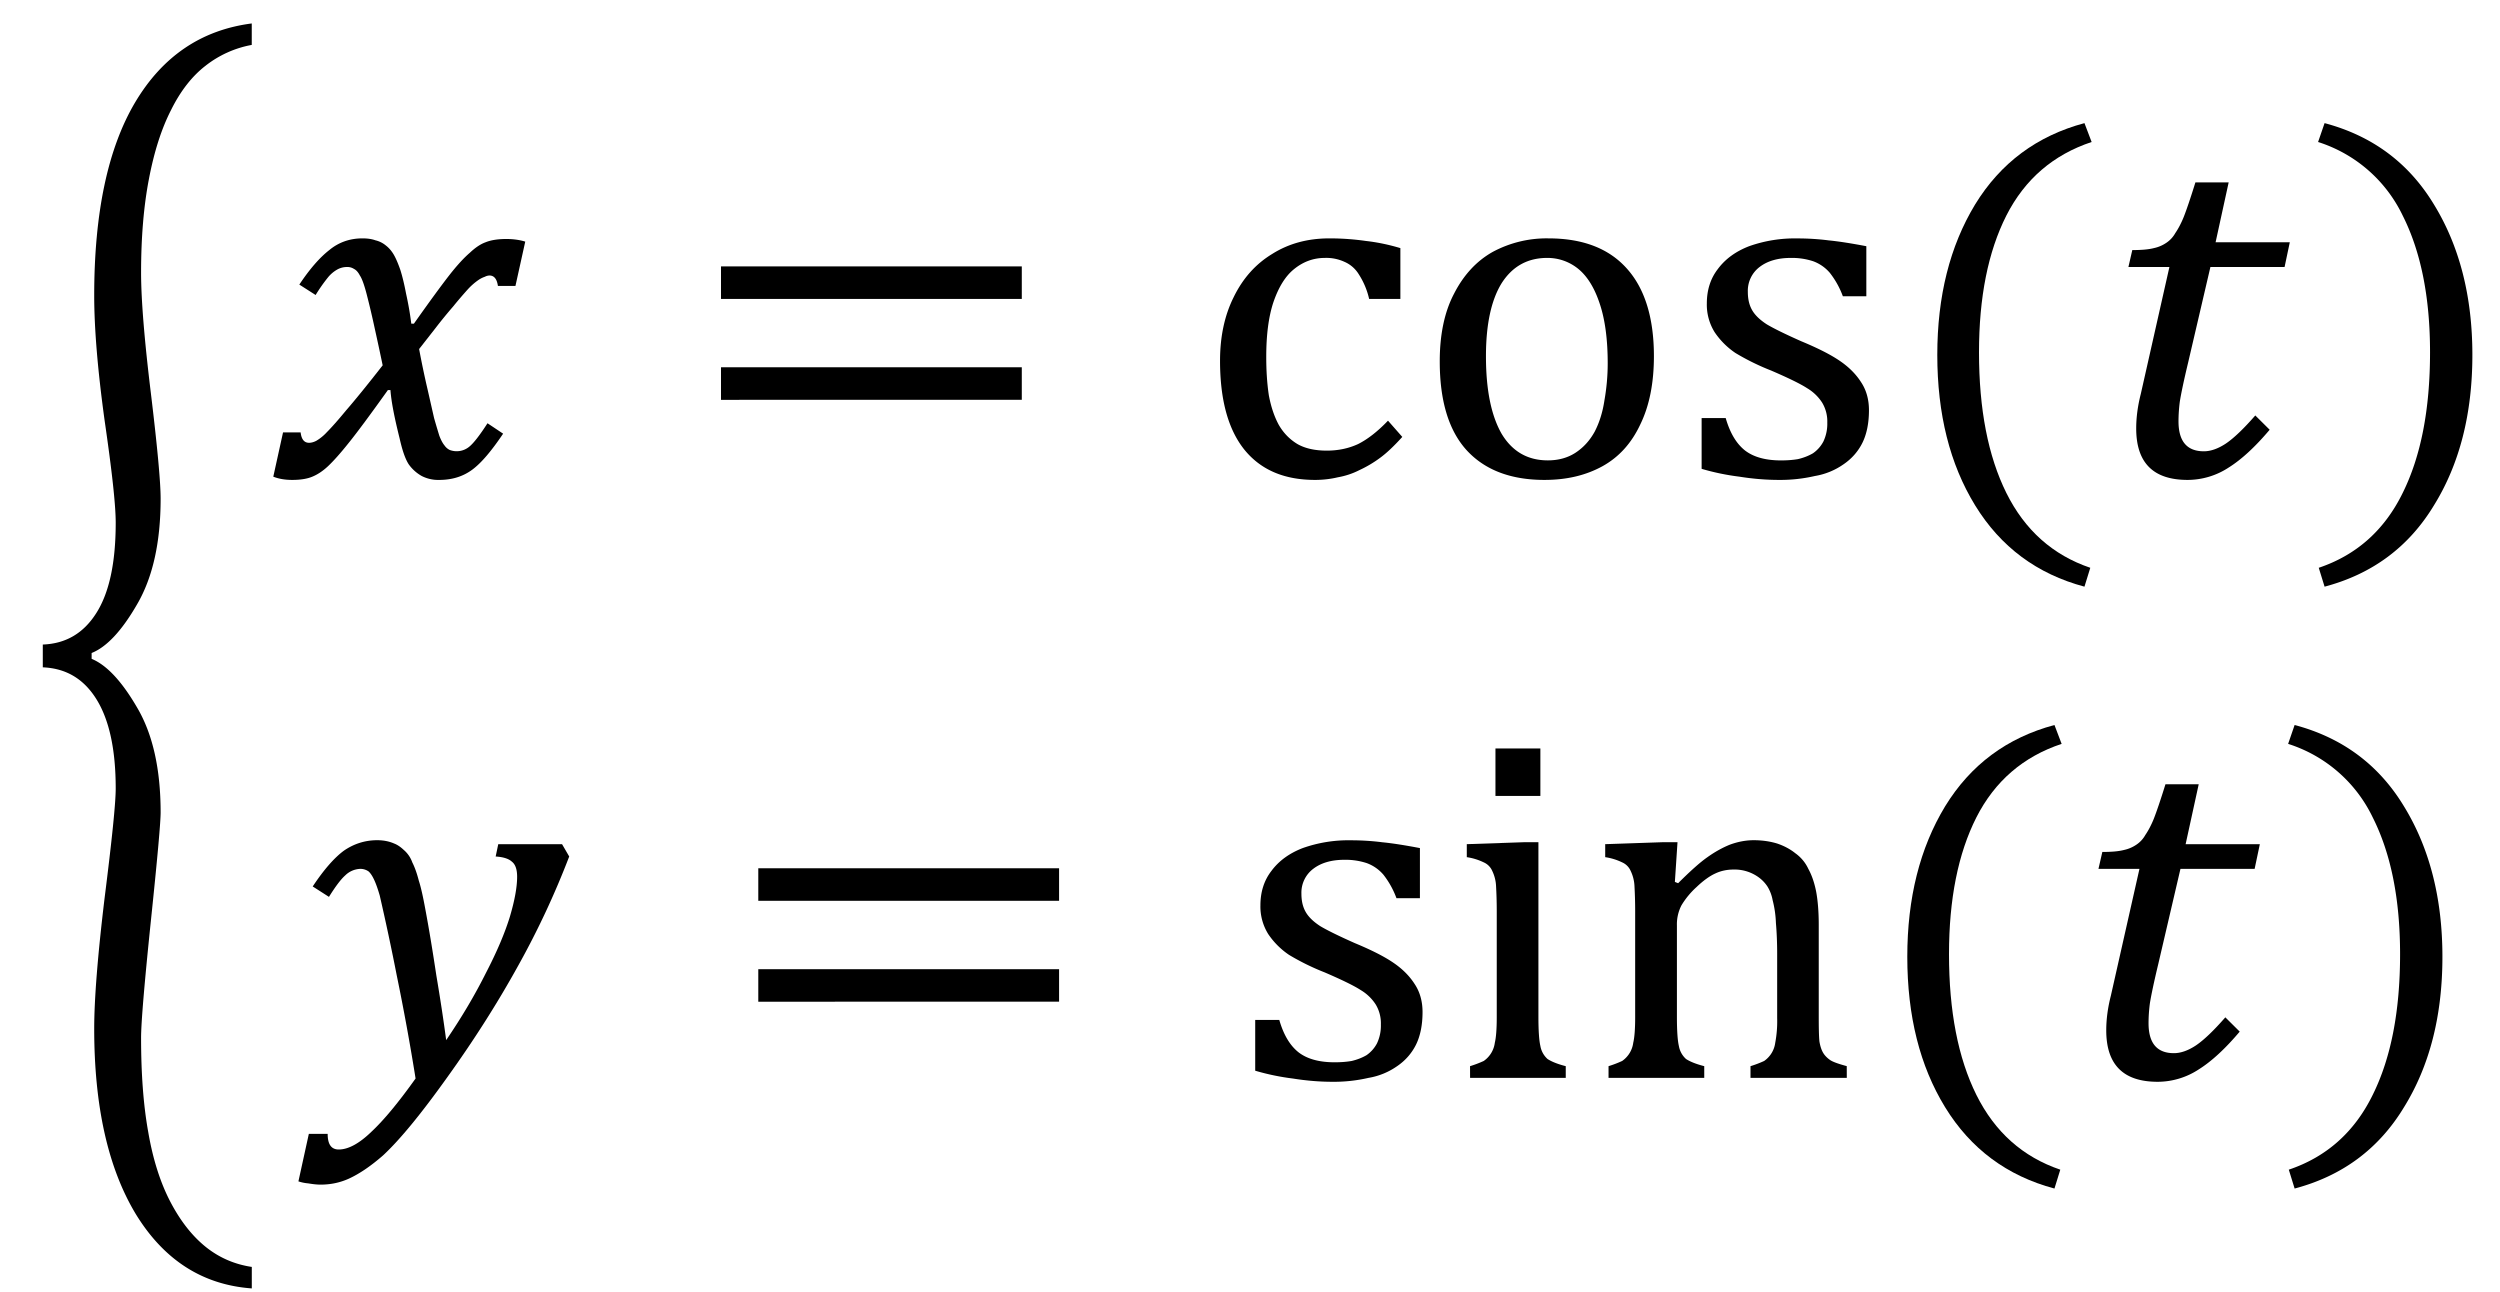 <svg xmlns="http://www.w3.org/2000/svg" xmlns:xlink="http://www.w3.org/1999/xlink" width="80" height="31pt" viewBox="0 0 60 31"><defs><symbol overflow="visible" id="a"><path d="M.594-3.703c.55-.02.976-.27 1.281-.75.313-.488.469-1.211.469-2.172 0-.426-.09-1.242-.266-2.453-.168-1.219-.25-2.219-.25-3 0-1.988.328-3.535.984-4.64.657-1.102 1.586-1.735 2.797-1.891v.515a2.531 2.531 0 0 0-1.109.5c-.324.25-.602.606-.828 1.063-.23.449-.406 1-.531 1.656-.125.648-.188 1.398-.188 2.25 0 .637.078 1.602.235 2.89.156 1.294.234 2.137.234 2.532 0 1.043-.188 1.887-.563 2.531-.367.637-.73 1.027-1.093 1.172v.14c.363.15.726.54 1.093 1.172.375.637.563 1.477.563 2.516 0 .238-.078 1.11-.235 2.61-.156 1.507-.234 2.44-.234 2.796 0 .864.055 1.618.172 2.266.113.656.29 1.21.531 1.672.239.457.52.816.844 1.078.32.258.691.422 1.11.484v.516c-1.18-.086-2.106-.68-2.782-1.781-.668-1.106-1-2.59-1-4.453 0-.7.082-1.746.25-3.141.176-1.398.266-2.273.266-2.625 0-.926-.153-1.633-.453-2.125-.305-.5-.735-.758-1.297-.781zm0 0"/></symbol><symbol overflow="visible" id="b"><path d="M2.797-2.656a65.21 65.21 0 0 0-.188-.875c-.062-.29-.125-.555-.187-.797-.063-.25-.121-.41-.172-.484-.043-.083-.09-.133-.14-.157a.289.289 0 0 0-.172-.047.477.477 0 0 0-.235.063.787.787 0 0 0-.219.187 4.023 4.023 0 0 0-.296.422l-.391-.25c.25-.375.488-.648.719-.828.226-.187.492-.281.796-.281.126 0 .227.016.313.047a.604.604 0 0 1 .25.125c.07.054.133.125.188.218.05.086.101.204.156.36.05.156.097.351.14.578.051.23.094.469.125.719h.063c.375-.531.656-.914.844-1.156.195-.25.363-.43.5-.547.132-.125.257-.207.375-.25.125-.051.289-.079.5-.079.175 0 .328.024.453.063l-.235 1.063h-.421c-.024-.165-.09-.25-.204-.25a.26.26 0 0 0-.109.03.64.64 0 0 0-.156.079 1.516 1.516 0 0 0-.25.219 10.63 10.63 0 0 0-.36.421c-.136.157-.277.329-.421.516l-.391.5c.07.375.14.7.203.969l.156.687c.051.18.094.32.125.422.04.106.082.184.125.235a.32.32 0 0 0 .125.109.474.474 0 0 0 .469-.078c.102-.082.25-.27.438-.563l.375.25c-.274.407-.516.696-.735.86-.219.164-.484.25-.797.25A.864.864 0 0 1 3.734 0a.958.958 0 0 1-.312-.281c-.086-.133-.156-.344-.219-.625-.125-.5-.2-.883-.219-1.156h-.062c-.418.585-.73 1.007-.938 1.265-.199.25-.367.438-.5.563-.125.117-.25.199-.375.25C.992.066.832.094.625.094.445.094.297.066.172.016l.234-1.063h.422c.02.168.086.25.203.25.051 0 .11-.015.172-.047a1.1 1.1 0 0 0 .25-.203c.113-.113.27-.289.469-.531.207-.238.5-.598.875-1.078zm0 0"/></symbol><symbol overflow="visible" id="c"><path d="M.875-4.25v-.781h7.219v.781zm0 2.422v-.781h7.219v.78zm7.469-1.594zm0 0"/></symbol><symbol overflow="visible" id="d"><path d="M4.938-5.469v1.219h-.75a1.834 1.834 0 0 0-.25-.594.751.751 0 0 0-.344-.297 1.044 1.044 0 0 0-.469-.093c-.273 0-.516.09-.734.265-.211.168-.375.434-.5.797-.118.356-.172.793-.172 1.313 0 .336.02.64.062.921.051.274.13.508.235.704.113.199.265.355.453.468.187.106.422.157.703.157.27 0 .52-.051.75-.157.226-.113.469-.3.719-.562l.343.39c-.199.22-.375.387-.53.5a2.811 2.811 0 0 1-.5.297c-.169.086-.34.141-.517.172-.167.04-.351.063-.546.063-.743 0-1.309-.242-1.704-.735C.801-1.129.61-1.836.61-2.766c0-.582.11-1.093.329-1.53.218-.446.523-.79.921-1.032.395-.25.852-.375 1.375-.375.313 0 .602.023.875.062.282.032.555.09.829.172zm0 0"/></symbol><symbol overflow="visible" id="e"><path d="M3.125.094c-.813 0-1.438-.239-1.875-.719C.82-1.102.61-1.813.61-2.75c0-.645.113-1.188.343-1.625.227-.445.535-.781.922-1a2.728 2.728 0 0 1 1.344-.328c.832 0 1.46.246 1.89.734.426.48.641 1.18.641 2.094 0 .648-.11 1.195-.328 1.64-.211.45-.512.782-.906 1-.399.22-.86.329-1.391.329zM1.719-2.875c0 .805.125 1.422.375 1.86.258.43.629.64 1.11.64.257 0 .483-.063.671-.188.188-.125.336-.289.453-.5.113-.218.192-.468.234-.75.051-.289.079-.585.079-.89 0-.57-.063-1.047-.188-1.422-.125-.383-.297-.664-.516-.844a1.166 1.166 0 0 0-.75-.265c-.468 0-.835.203-1.093.609-.25.406-.375.992-.375 1.75zm0 0"/></symbol><symbol overflow="visible" id="f"><path d="M4.5-4.313h-.563a2.074 2.074 0 0 0-.312-.562.957.957 0 0 0-.406-.281 1.638 1.638 0 0 0-.531-.078c-.313 0-.563.074-.75.218a.716.716 0 0 0-.282.594c0 .18.035.328.11.453.07.117.187.227.343.328.157.094.43.23.829.407.406.168.71.324.921.468.22.149.391.32.516.516.125.188.188.414.188.672 0 .312-.055.574-.157.781-.105.211-.258.383-.453.516A1.68 1.68 0 0 1 3.266 0a3.69 3.69 0 0 1-.86.094c-.324 0-.64-.028-.953-.078a5.645 5.645 0 0 1-.906-.188V-1.39h.578c.102.356.258.618.469.782.207.156.492.234.86.234.132 0 .269-.008.405-.031.133-.031.254-.078.36-.14a.793.793 0 0 0 .25-.282.997.997 0 0 0 .094-.453.874.874 0 0 0-.126-.485 1.09 1.09 0 0 0-.359-.343c-.156-.102-.445-.243-.86-.422a5.693 5.693 0 0 1-.859-.422 1.844 1.844 0 0 1-.5-.5 1.25 1.25 0 0 1-.187-.688c0-.32.086-.597.265-.828.176-.238.426-.422.75-.547a3.278 3.278 0 0 1 1.157-.187c.258 0 .508.016.75.047.238.023.539.07.906.14zm0 0"/></symbol><symbol overflow="visible" id="g"><path d="M2.063-2.969c0 1.367.218 2.492.656 3.375.445.895 1.117 1.492 2.015 1.797l-.14.453C3.457 2.352 2.582 1.703 1.969.703c-.606-.988-.907-2.191-.907-3.61 0-1.405.301-2.609.907-3.609.613-1 1.488-1.648 2.625-1.953l.172.453c-.918.305-1.602.891-2.047 1.766-.438.867-.656 1.96-.656 3.281zm0 0"/></symbol><symbol overflow="visible" id="h"><path d="M4.078-1.11c-.344.407-.672.712-.984.907a1.8 1.8 0 0 1-.985.297C1.285.094.875-.316.875-1.141c0-.257.035-.535.11-.828l.687-3.047H.688l.093-.406c.227 0 .399-.016.516-.047a.839.839 0 0 0 .297-.125.671.671 0 0 0 .218-.234c.07-.102.141-.234.204-.39.062-.157.156-.43.28-.829h.798L2.78-5.609h1.781l-.125.593h-1.78l-.532 2.282c-.105.437-.172.757-.203.953a3.79 3.79 0 0 0-.031.468c0 .481.203.72.609.72.164 0 .344-.063.531-.188.196-.133.43-.36.703-.672zm0 0"/></symbol><symbol overflow="visible" id="i"><path d="M2.906-2.969c0-1.32-.219-2.414-.656-3.281A3.389 3.389 0 0 0 .219-8.016l.156-.453c1.145.305 2.02.953 2.625 1.953.613 1 .922 2.204.922 3.61 0 1.418-.309 2.62-.922 3.61-.605 1-1.48 1.648-2.625 1.952l-.14-.453C1.14 1.898 1.812 1.301 2.25.406c.438-.883.656-2.008.656-3.375zm0 0"/></symbol><symbol overflow="visible" id="j"><path d="M2.86.016a55.642 55.642 0 0 0-.454-2.485A59.384 59.384 0 0 0 2-4.375c-.086-.3-.172-.492-.266-.578a.34.34 0 0 0-.203-.063.54.54 0 0 0-.36.157c-.105.093-.234.265-.39.515l-.39-.25c.27-.406.52-.691.75-.86.238-.163.504-.25.796-.25.157 0 .29.028.407.079.082.031.16.086.234.156a.699.699 0 0 1 .203.297c.063.125.114.274.156.438.051.156.102.386.157.687.094.5.18 1.031.265 1.594.094.555.172 1.07.235 1.547.375-.551.691-1.086.953-1.61.27-.52.46-.972.578-1.359.113-.383.172-.703.172-.953 0-.176-.043-.297-.125-.36-.074-.07-.203-.113-.39-.125l.062-.296h1.531l.172.296a20.29 20.29 0 0 1-1.219 2.61C4.828-1.797 4.254-.895 3.61 0c-.617.863-1.125 1.484-1.53 1.86-.294.257-.571.445-.829.562-.21.094-.434.14-.672.14-.086 0-.183-.011-.297-.03a1.012 1.012 0 0 1-.234-.048l.25-1.14H.75c0 .25.086.375.266.375.226 0 .488-.14.78-.422.302-.281.657-.711 1.063-1.281zm0 0"/></symbol><symbol overflow="visible" id="k"><path d="M2.25-7.906v1.14H1.172v-1.14zM.562-.281a2.61 2.61 0 0 0 .329-.125.63.63 0 0 0 .266-.438c.03-.125.046-.328.046-.61V-4c0-.25-.008-.445-.016-.594a.94.94 0 0 0-.093-.375.396.396 0 0 0-.203-.203 1.392 1.392 0 0 0-.407-.125v-.312l1.375-.047h.344v4.187c0 .336.016.57.047.703a.543.543 0 0 0 .172.313c.094.062.238.121.437.172V0H.563zm0 0"/></symbol><symbol overflow="visible" id="l"><path d="M6.281 0H3.97v-.281a2.61 2.61 0 0 0 .328-.125.63.63 0 0 0 .266-.438 2.8 2.8 0 0 0 .046-.593v-1.547c0-.27-.011-.516-.03-.735a2.531 2.531 0 0 0-.079-.547.943.943 0 0 0-.125-.328.853.853 0 0 0-.188-.203A.985.985 0 0 0 3.563-5c-.156 0-.304.031-.437.094-.137.062-.29.172-.453.328a1.95 1.95 0 0 0-.36.437.997.997 0 0 0-.109.485v2.187c0 .336.016.57.047.703a.543.543 0 0 0 .172.313c.094.062.238.121.437.172V0H.563v-.281A2.61 2.61 0 0 0 .89-.406a.63.63 0 0 0 .266-.438c.03-.125.046-.328.046-.61V-4c0-.25-.008-.445-.016-.594a.94.94 0 0 0-.093-.375.396.396 0 0 0-.203-.203 1.392 1.392 0 0 0-.407-.125v-.312l1.375-.047h.36l-.063.953.078.031c.29-.289.524-.5.704-.625.175-.125.351-.223.53-.297.188-.07.38-.11.579-.11.207 0 .394.028.562.079.164.055.313.133.438.234a.95.95 0 0 1 .312.375c.082.149.145.329.188.547.039.211.062.477.062.797v2.203c0 .274.004.469.016.594.02.117.05.21.094.281.039.063.097.121.172.172.07.043.203.09.39.14zm0 0"/></symbol></defs><use xlink:href="#a" x=".433" y="19.172"/><use xlink:href="#b" x="6.387" y="11.424"/><use xlink:href="#c" x="16.429" y="11.424"/><use xlink:href="#d" x="28.671" y="11.424"/><use xlink:href="#e" x="33.944" y="11.424"/><use xlink:href="#f" x="40.292" y="11.424"/><use xlink:href="#g" x="45.433" y="11.424"/><use xlink:href="#h" x="50.394" y="11.424"/><use xlink:href="#i" x="55.415" y="11.424"/><g><use xlink:href="#j" x="7.114" y="25.869"/></g><g><use xlink:href="#c" x="17.324" y="25.869"/></g><g><use xlink:href="#f" x="29.578" y="25.869"/><use xlink:href="#k" x="34.719" y="25.869"/><use xlink:href="#l" x="38.042" y="25.869"/><use xlink:href="#g" x="44.713" y="25.869"/><use xlink:href="#h" x="49.675" y="25.869"/></g><g><use xlink:href="#i" x="54.696" y="25.869"/></g></svg>